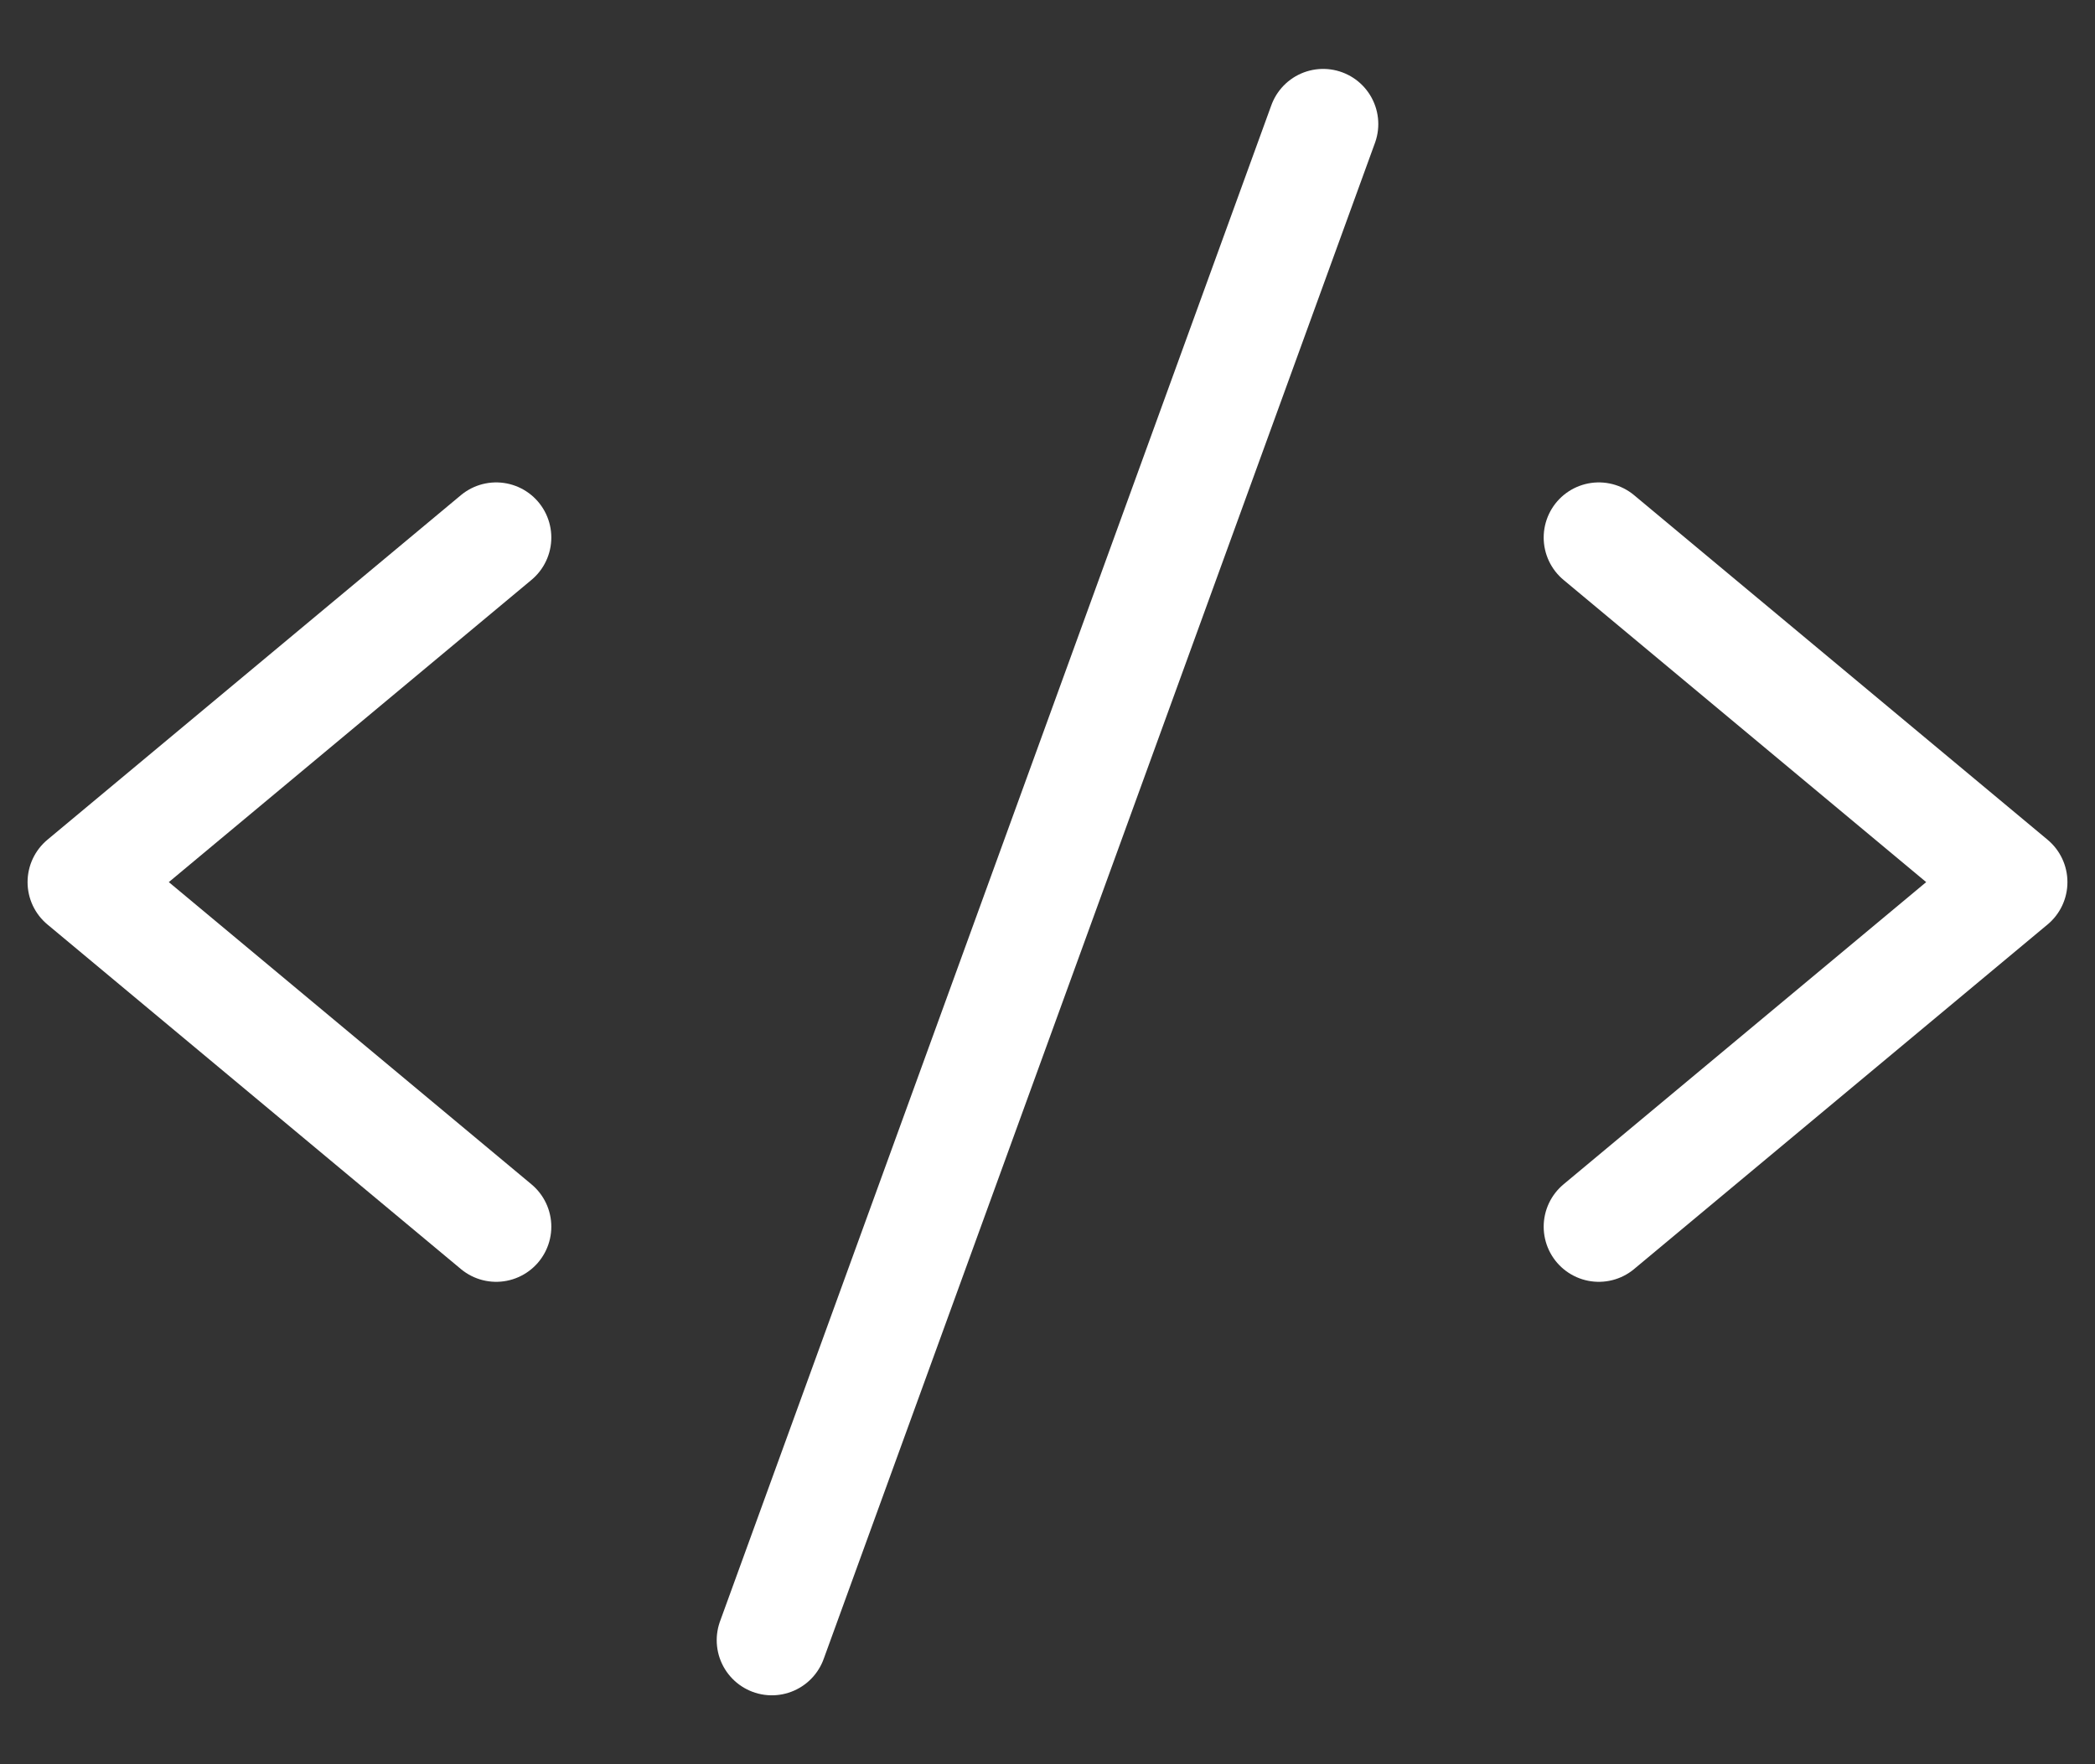 <svg width="19" height="16" viewBox="0 0 19 16" fill="none" xmlns="http://www.w3.org/2000/svg">
<rect x="0" y="0" width="19" height="16" fill="#333333" stroke="none"/>
<path d="M4.5 4.875L0.75 8L4.5 11.125" stroke="white" stroke-linecap="round" stroke-linejoin="round"/>
<path d="M14.5 4.875L18.25 8L14.5 11.125" stroke="white" stroke-linecap="round" stroke-linejoin="round"/>
<path d="M12 1.125L7 14.875" stroke="white" stroke-linecap="round" stroke-linejoin="round"/>
</svg>
